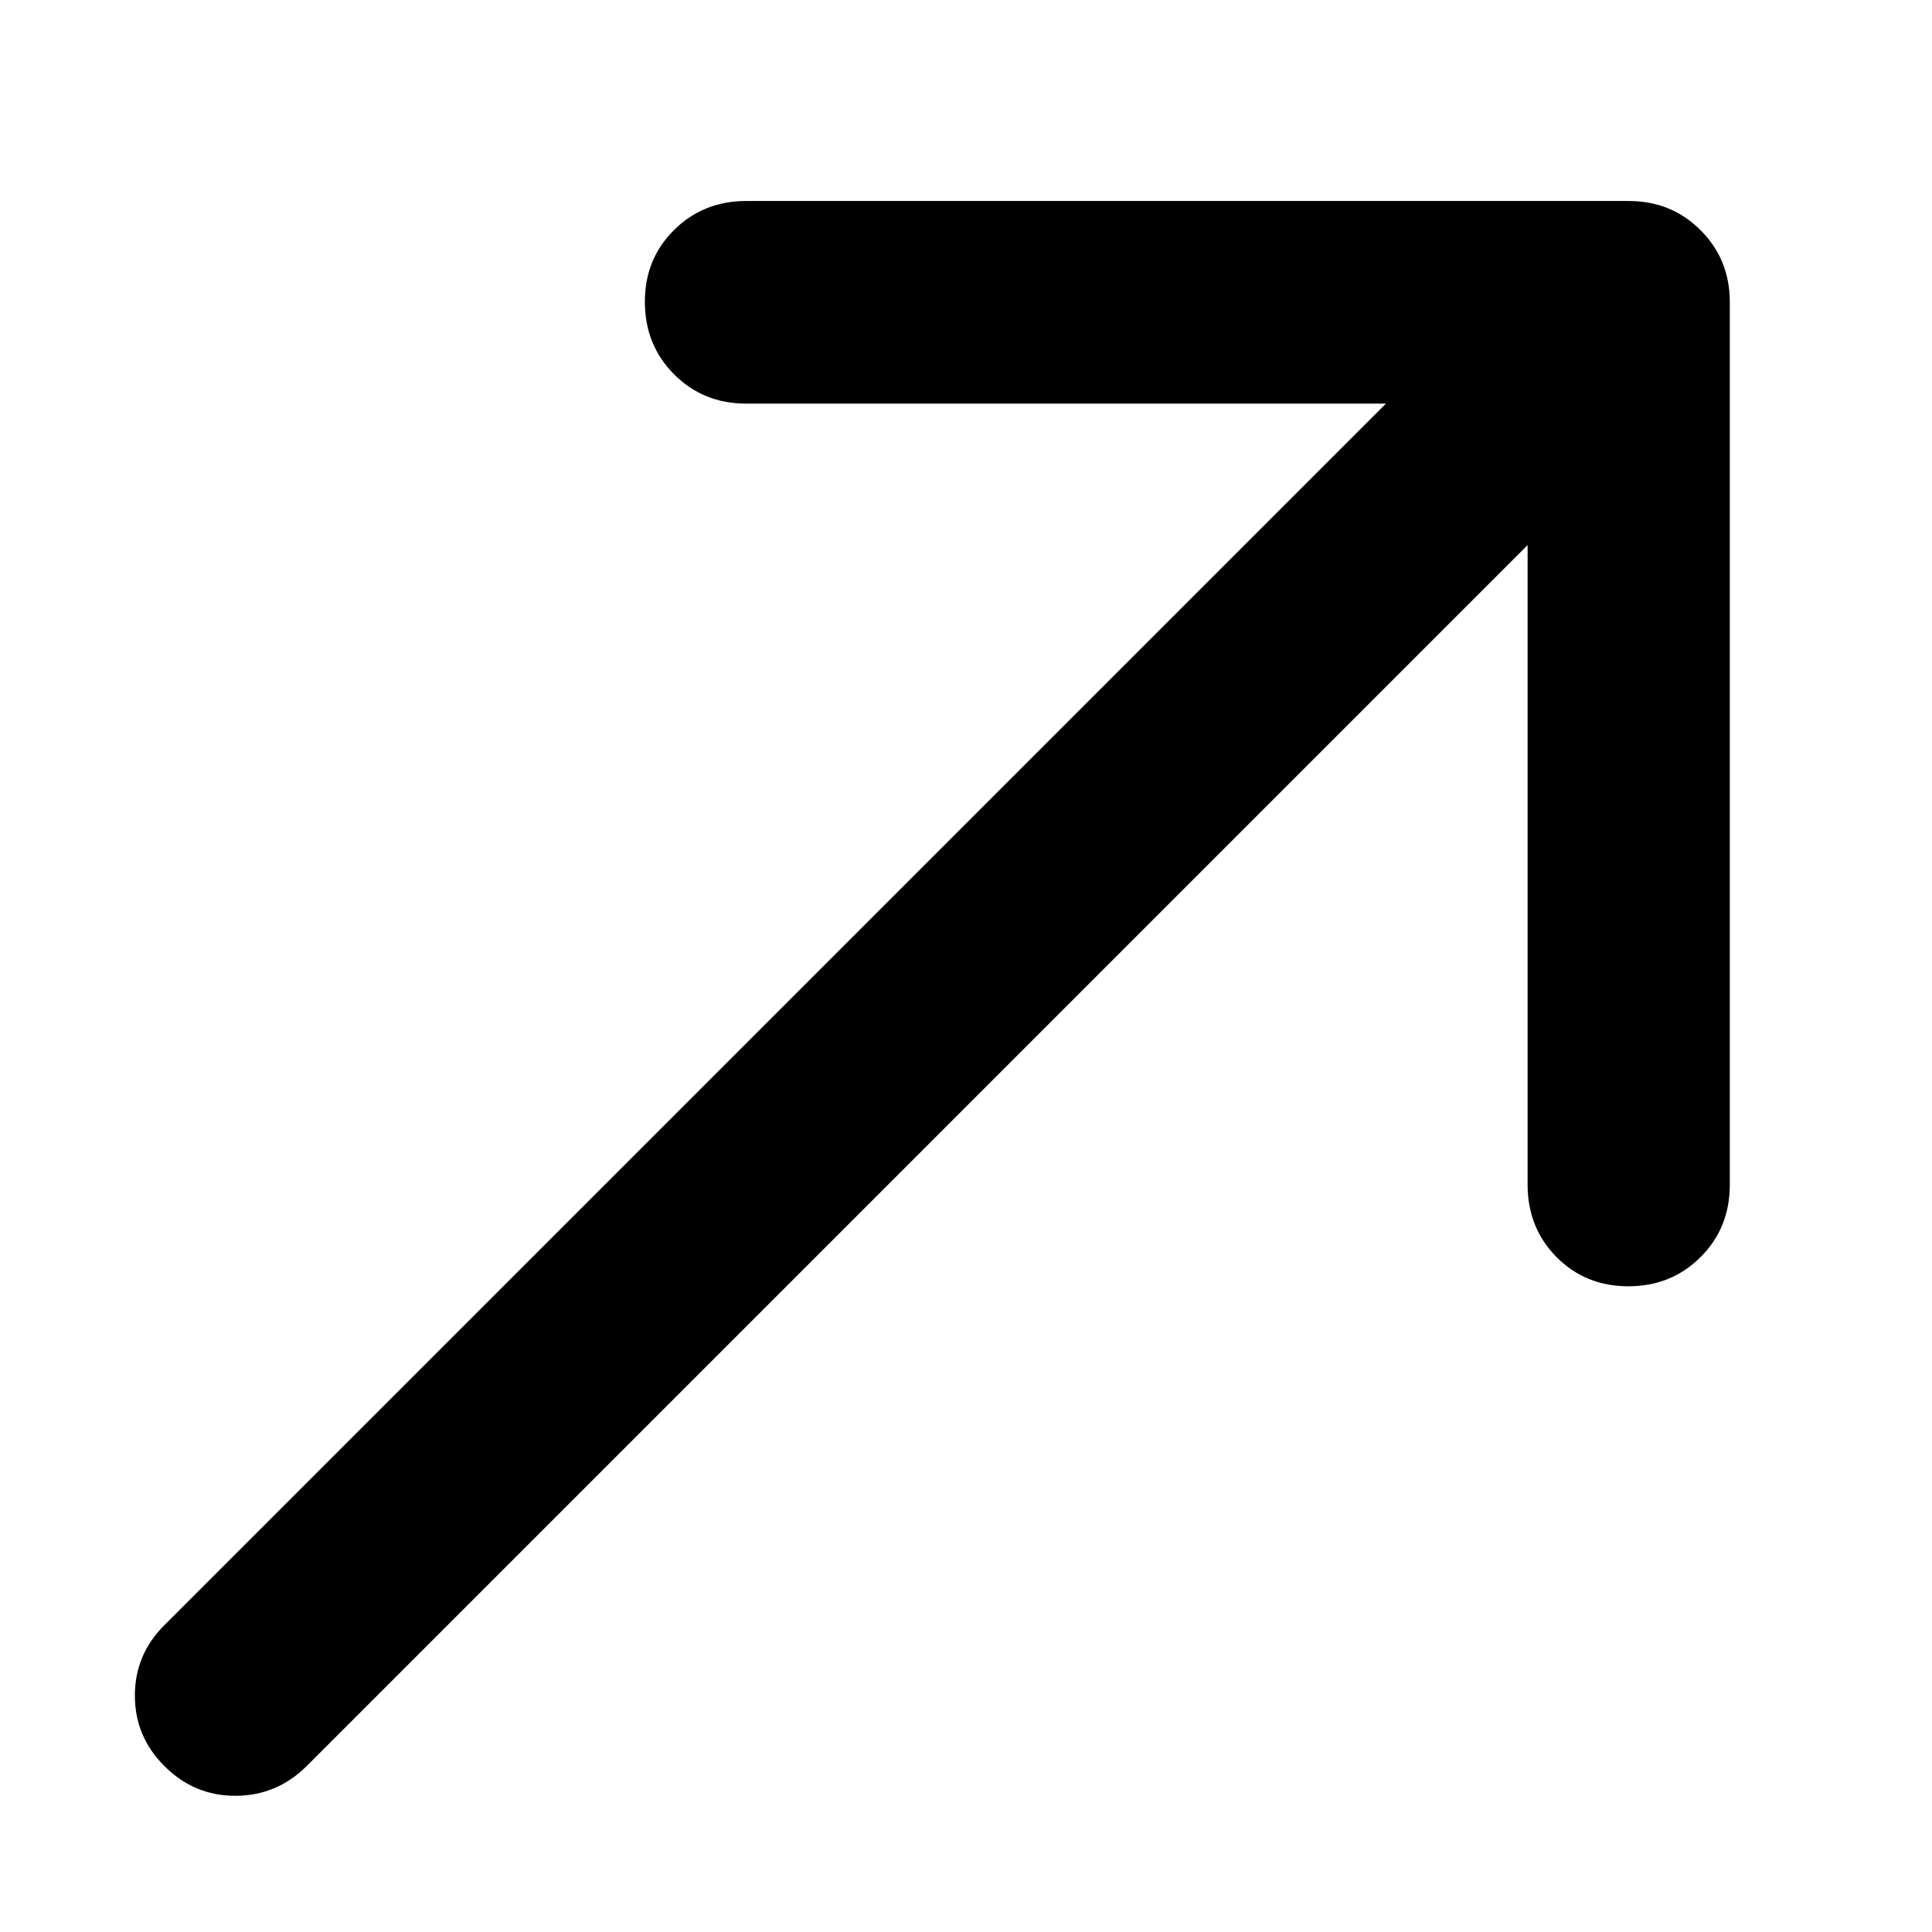 <!-- Generated by IcoMoon.io -->
<svg version="1.1" xmlns="http://www.w3.org/2000/svg" width="32" height="32" viewBox="0 0 32 32">
<path d="M25.301 9.029l-20.227 20.228q-0.494 0.487-1.176 0.487t-1.169-0.487q-0.495-0.488-0.495-1.173t0.495-1.172l20.227-20.227h-10.6q-0.707 0-1.191-0.485t-0.484-1.202q0-0.71 0.484-1.189t1.191-0.48h14.62q0.707 0 1.191 0.484t0.484 1.191v14.62q0 0.715-0.485 1.198t-1.195 0.483-1.189-0.483q-0.48-0.484-0.48-1.198v-10.593z"></path>
</svg>
